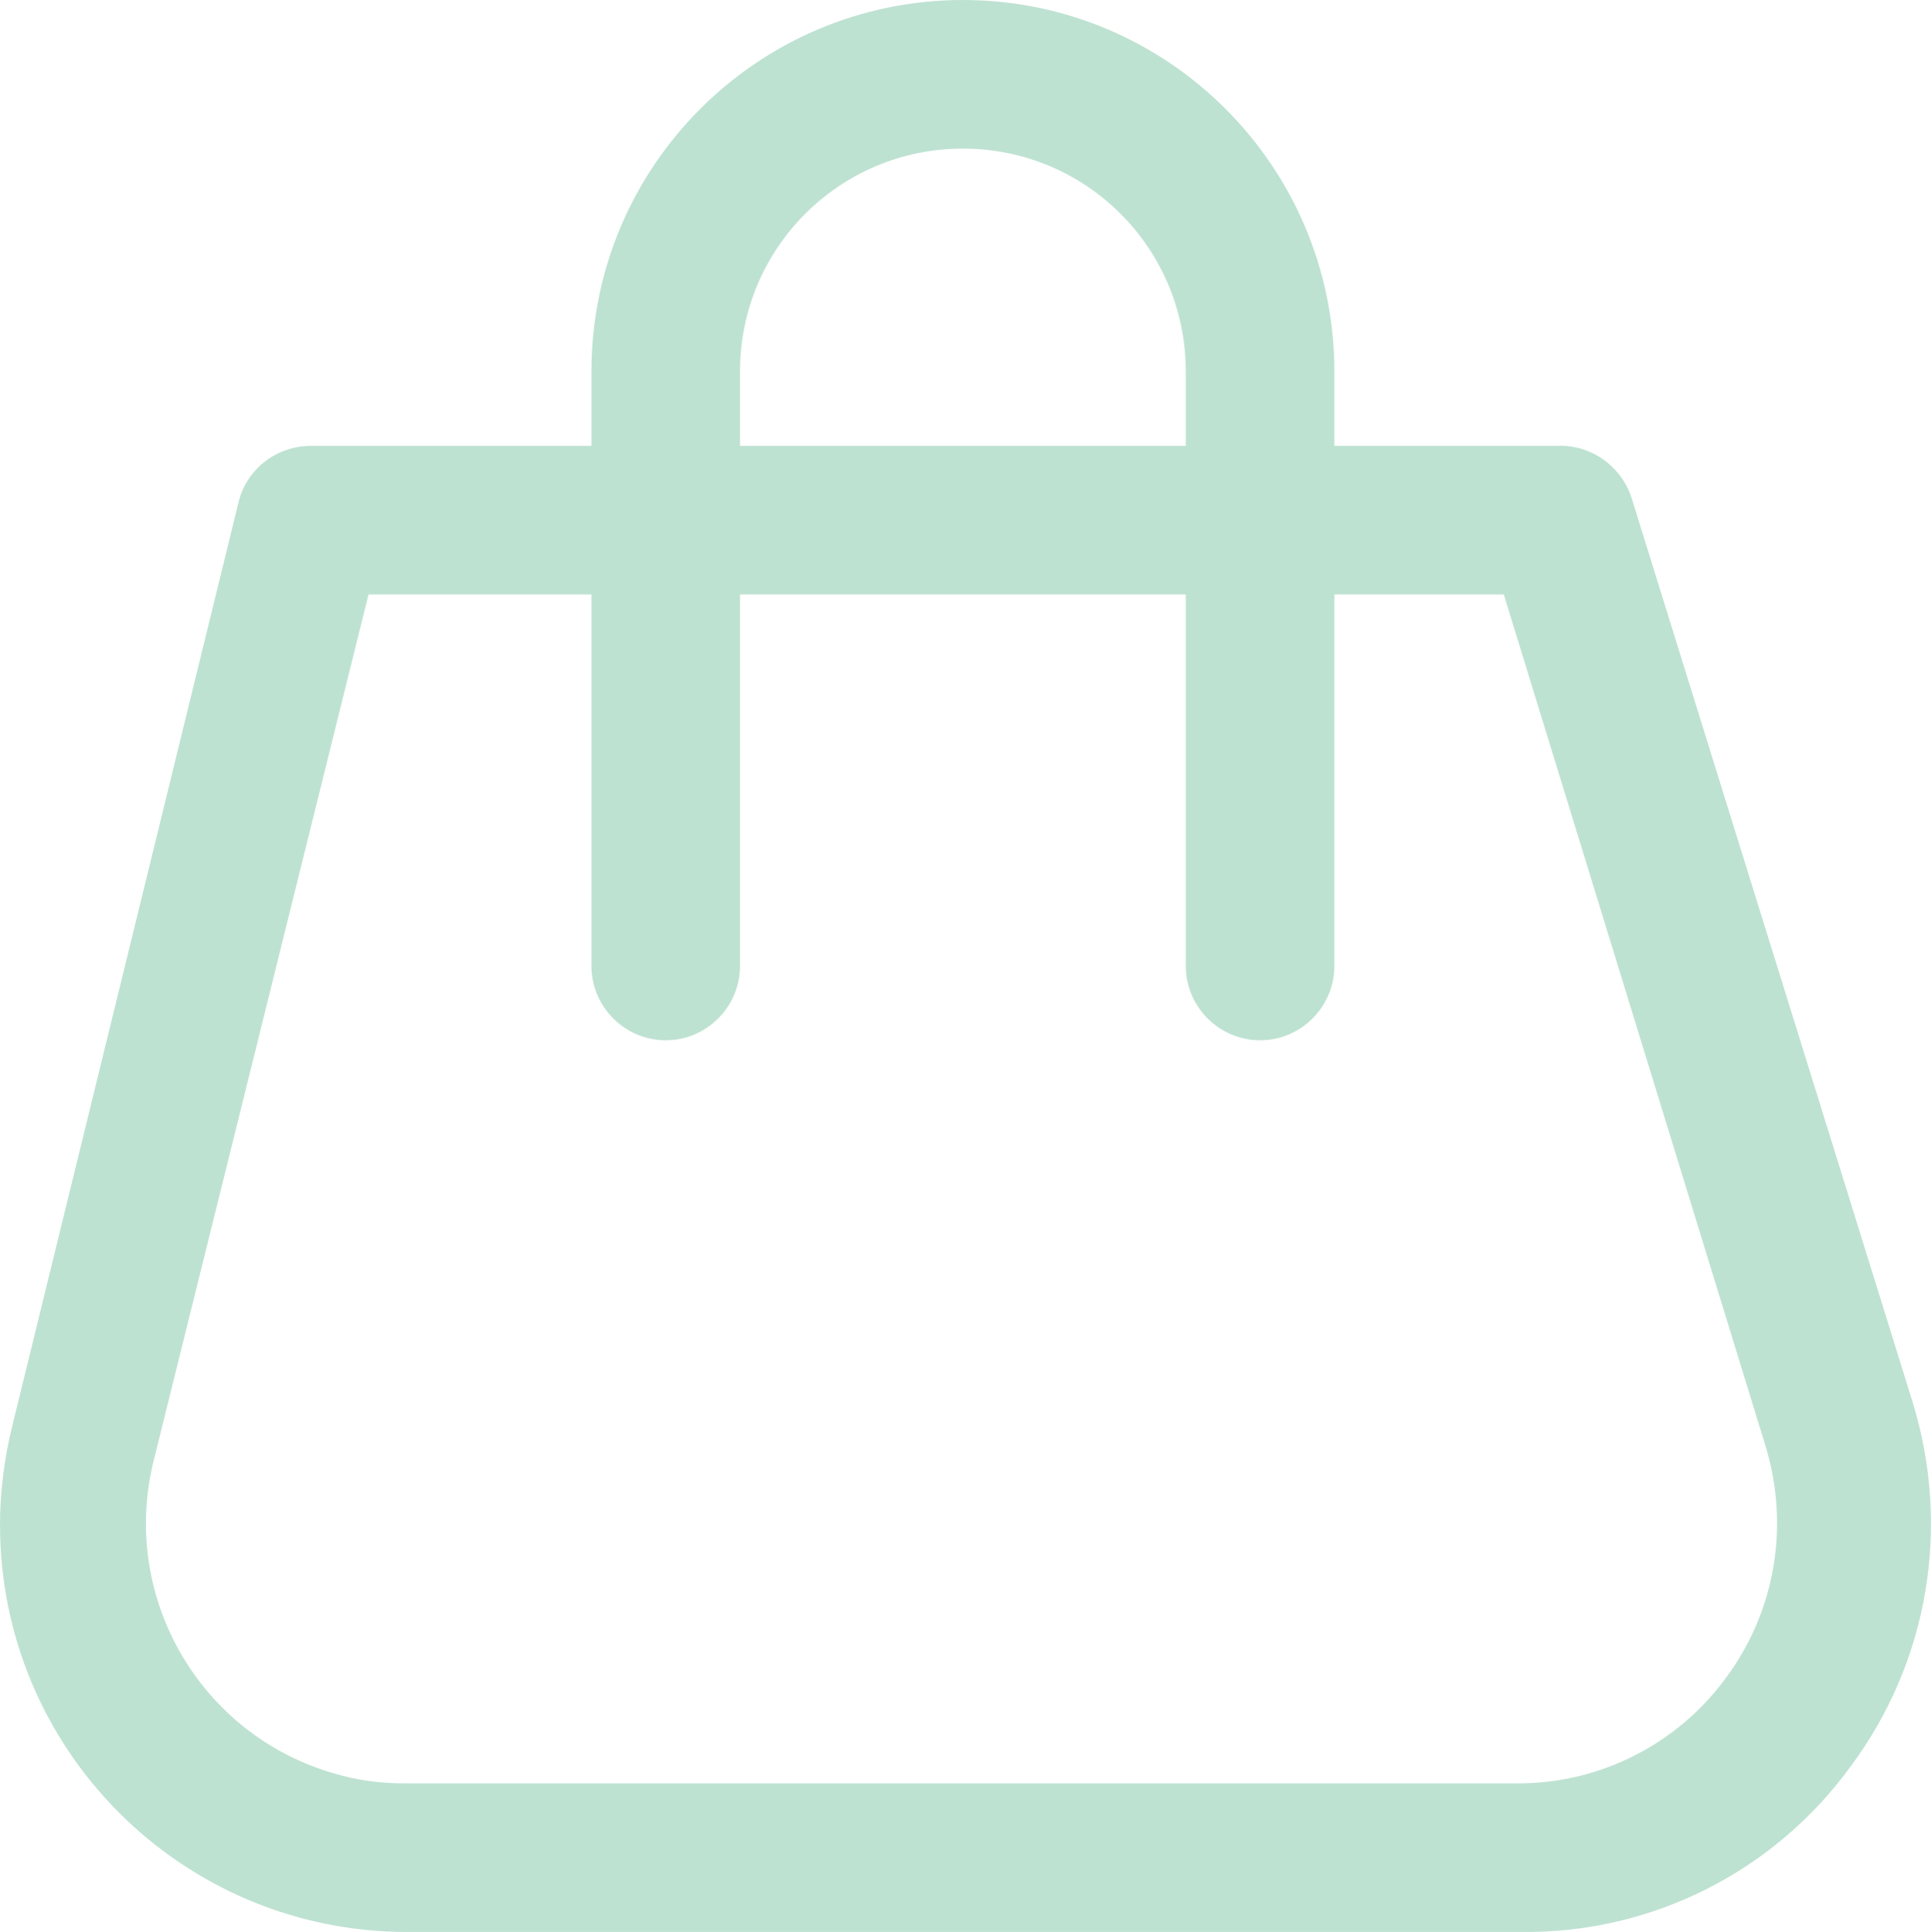 <?xml version="1.0" encoding="UTF-8"?>
<svg id="Layer_1" data-name="Layer 1" xmlns="http://www.w3.org/2000/svg" viewBox="0 0 25.99 26">
  <defs>
    <style>
      .cls-1 {
        fill: none;
      }

      .cls-2 {
        fill: #bee2d2;
      }
    </style>
  </defs>
  <g id="Layer_2" data-name="Layer 2">
    <path class="cls-2" d="M20.48,26H5.48c-3.03,0-5.48-2.45-5.48-5.48,0-.45.06-.91.17-1.35L3.21,6.76c.11-.46.53-.77,1-.76h16.75c.45-.02.86.27,1,.7l3.78,12.16c.52,1.68.22,3.5-.83,4.91-1.03,1.42-2.68,2.25-4.43,2.23ZM4.96,8l-2.89,11.65c-.47,1.88.67,3.78,2.55,4.25.27.07.55.1.82.1h15c1.1,0,2.14-.53,2.79-1.42.67-.9.86-2.06.53-3.13l-3.52-11.45s-15.28,0-15.28,0Z"/>
    <path class="cls-2" d="M16.96,14c-.55,0-1-.45-1-1V5c0-1.66-1.34-3-3-3s-3,1.34-3,3v8c0,.55-.45,1-1,1s-1-.45-1-1V5c0-2.76,2.24-5,5-5s5,2.24,5,5v8c0,.55-.45,1-1,1Z"/>
  </g>
  <g id="frame">
    <rect class="cls-1" width="25.99" height="26"/>
  </g>
</svg>